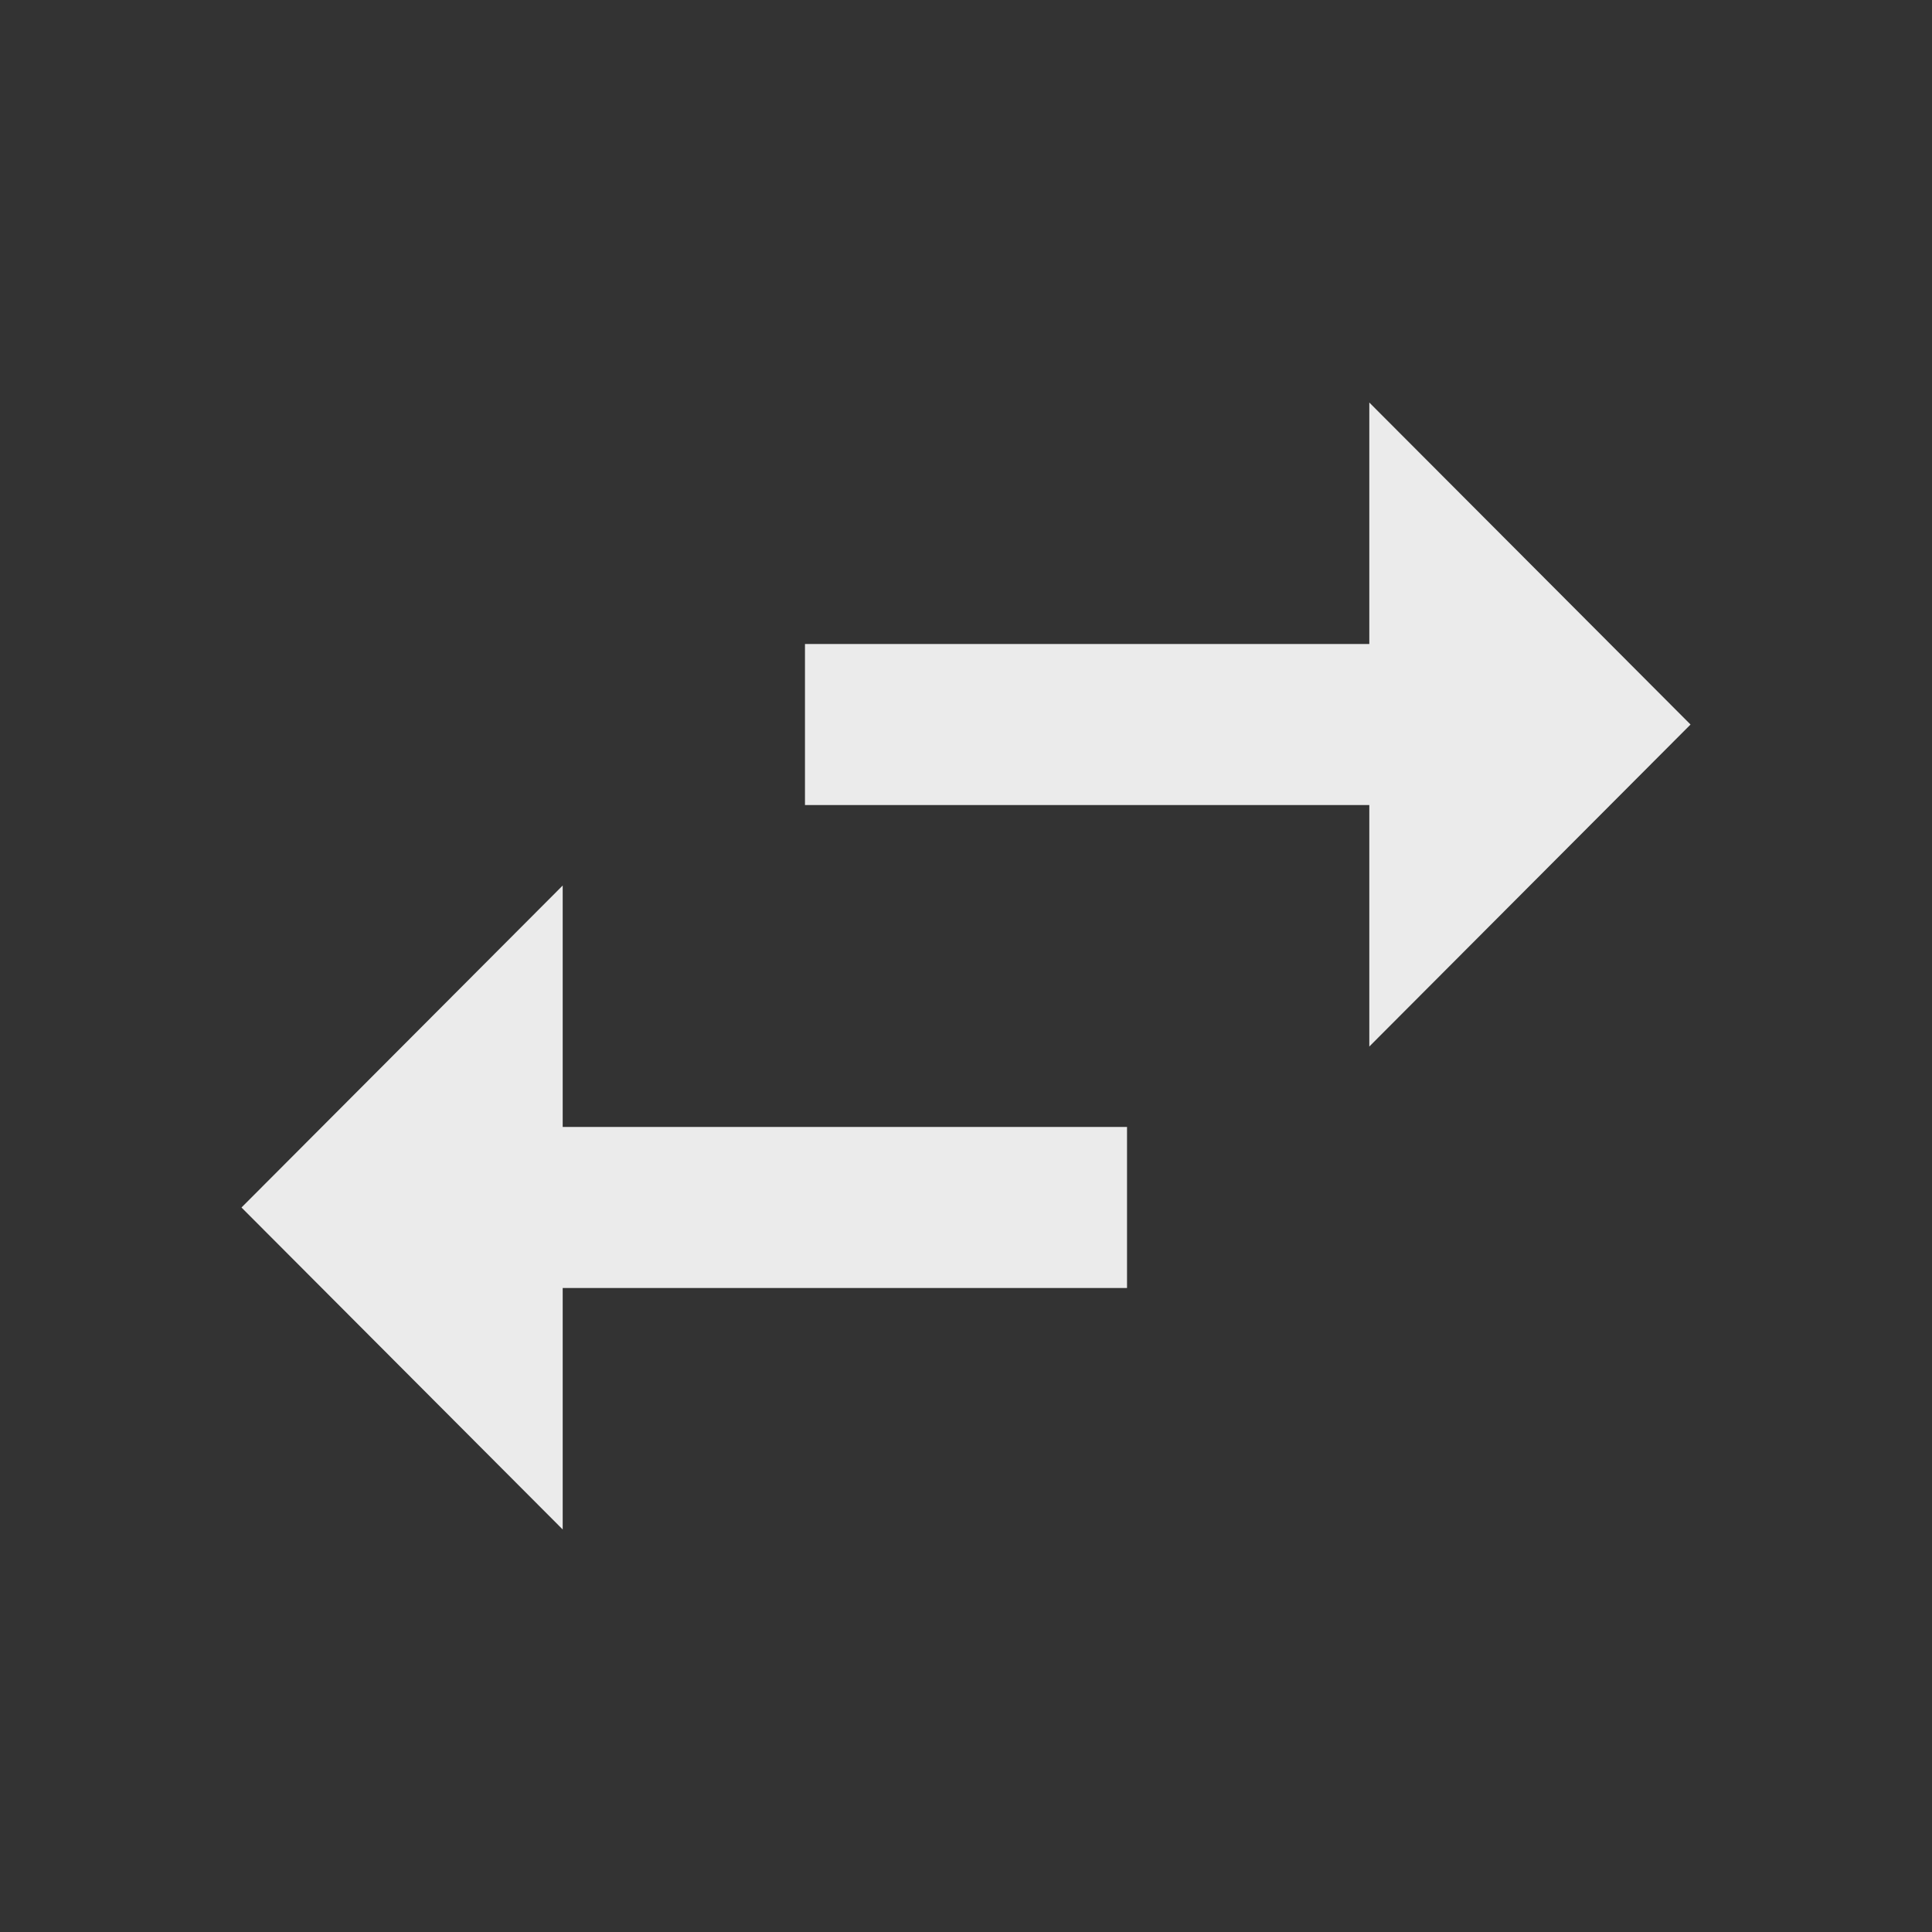 <!-- Generated by IcoMoon.io -->
<svg version="1.1" xmlns="http://www.w3.org/2000/svg" width="32" height="32" viewBox="0 0 32 32">
<rect x="0" y="0" width="32" height="32" fill="#333333" stroke="none"/>
<title>mt-swap_horiz</title>
<path fill="#ebebeb" d="M9.32 14.667l-5.32 5.333 5.32 5.333v-4h9.347v-2.667h-9.347v-4zM28 12l-5.32-5.333v4h-9.347v2.667h9.347v4l5.32-5.333z"></path>
</svg>
